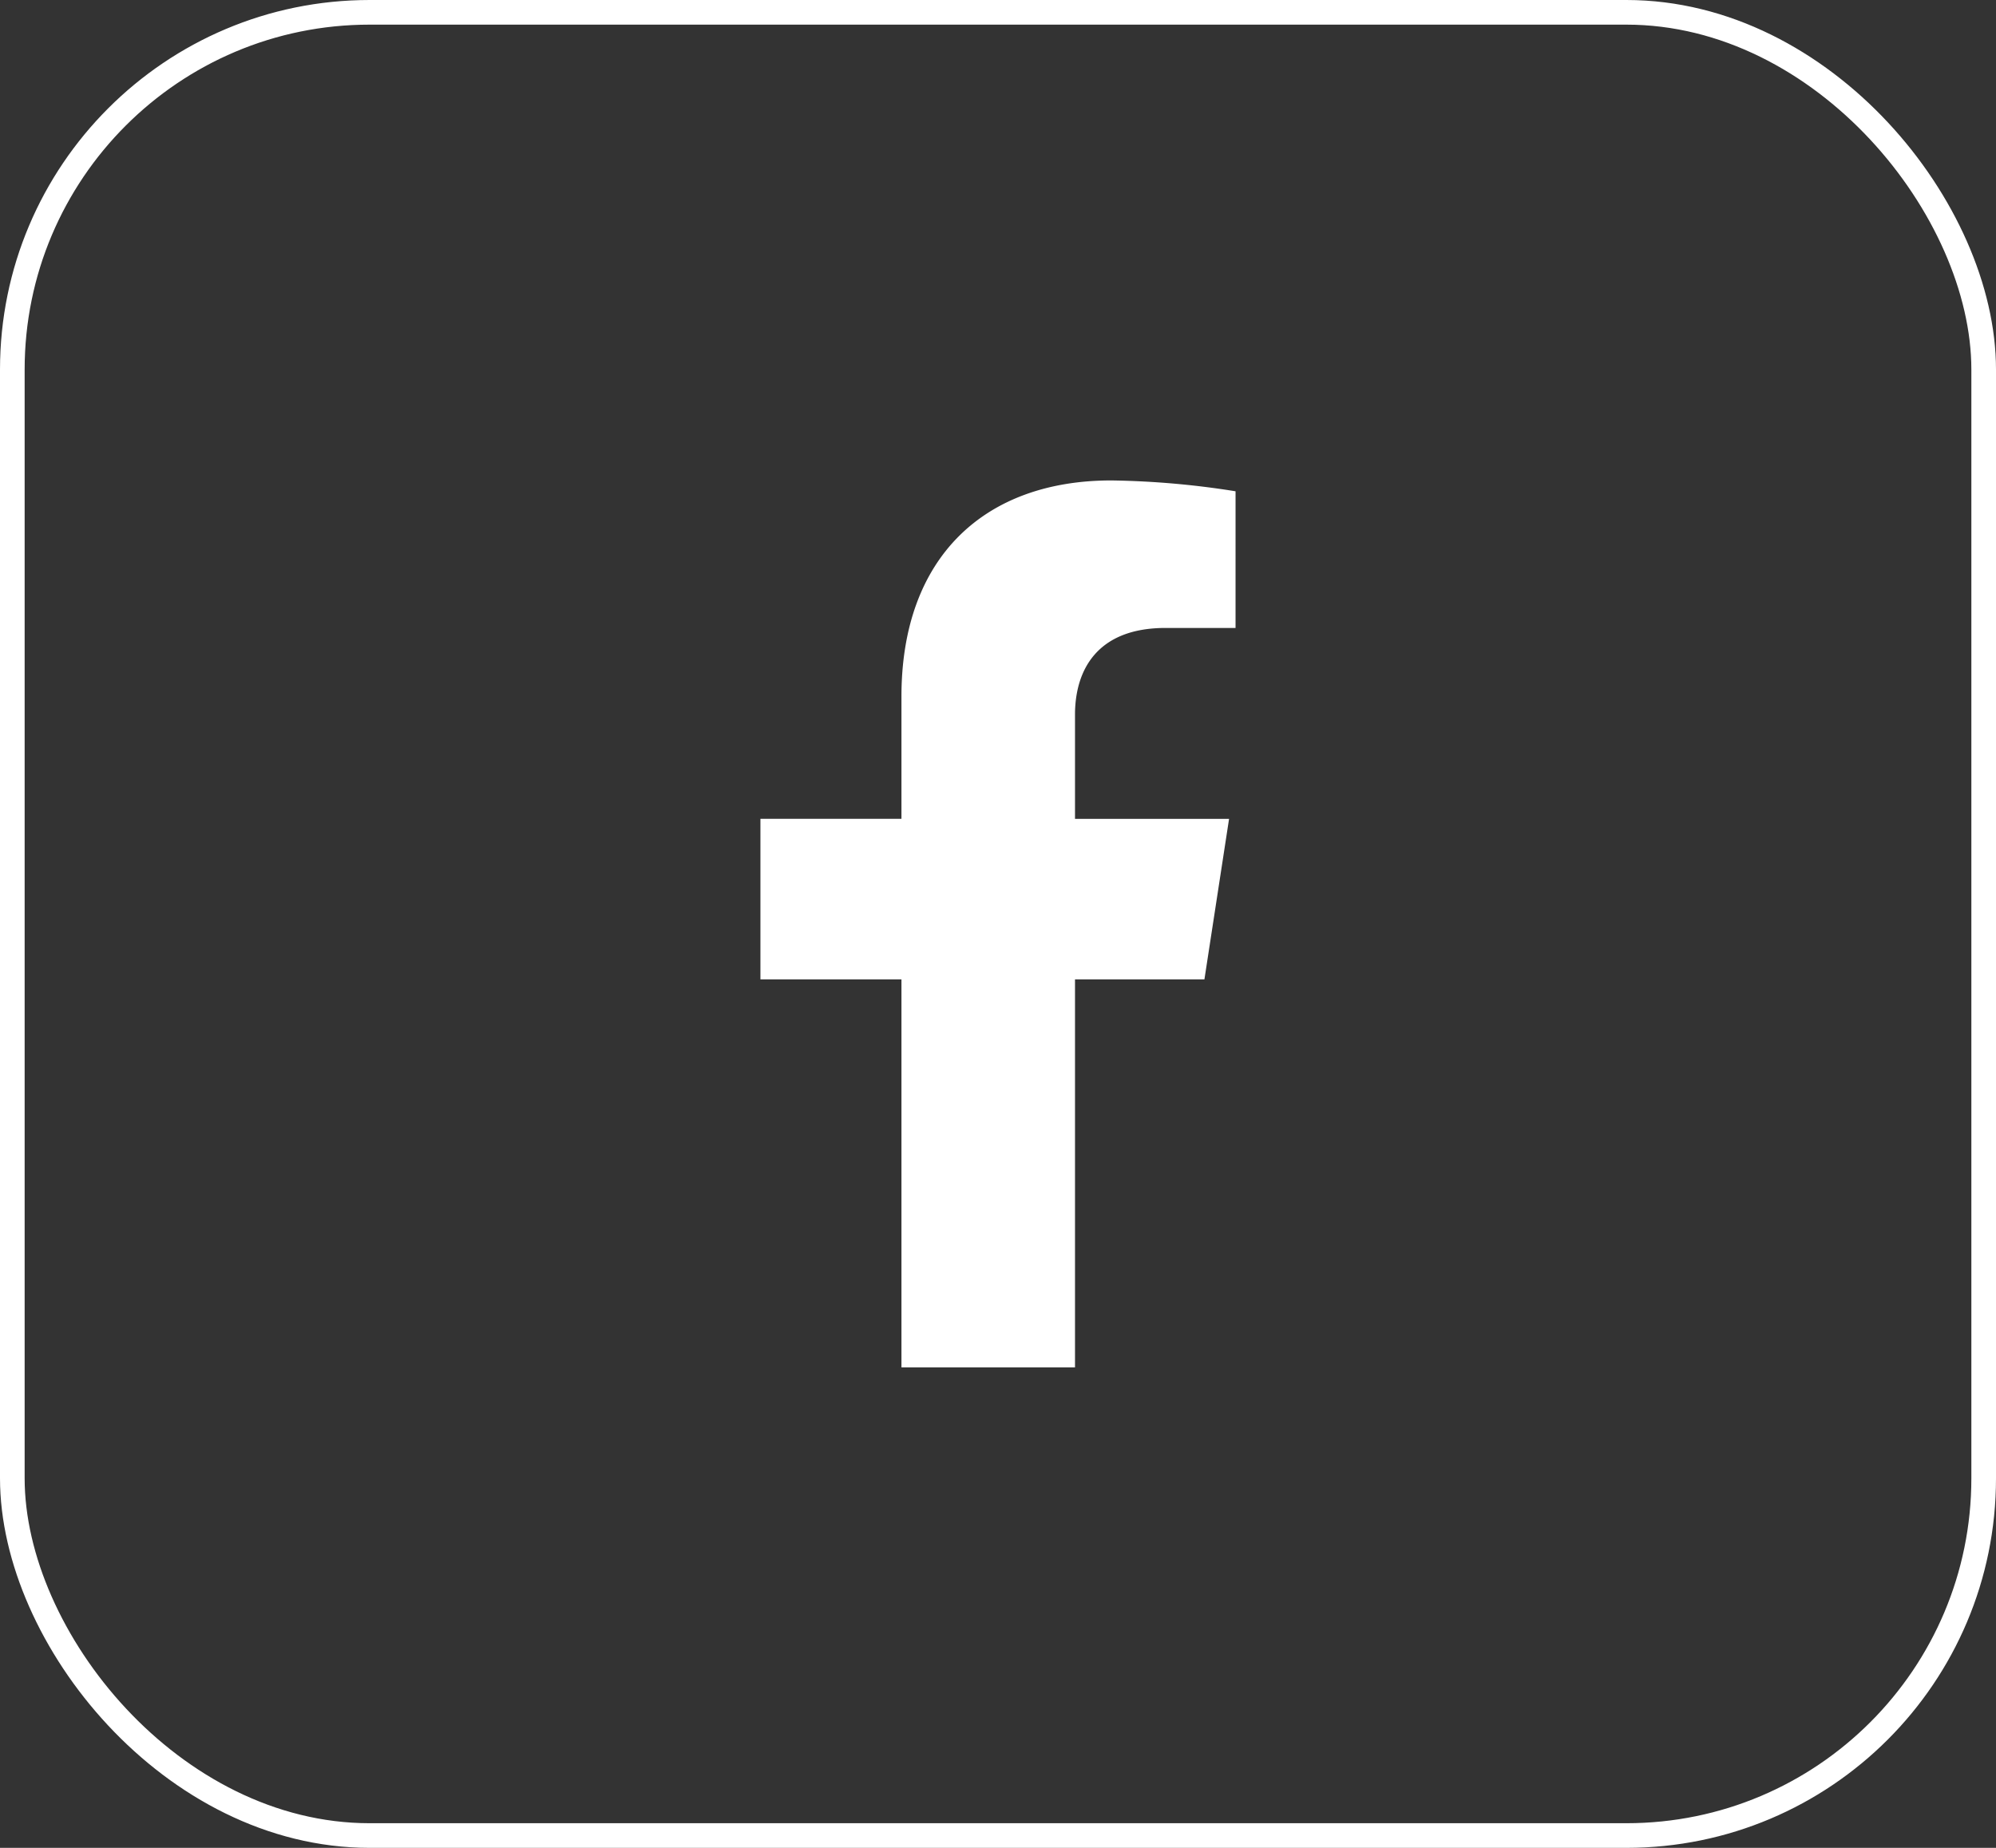 <svg xmlns="http://www.w3.org/2000/svg" width="81" height="75" viewBox="0 0 81 75">
  <rect x="0" y="0" width="81" height="75" fill="#333333" stroke="none"/>
  <g id="login_facebook" transform="translate(-0.343 0.181)">
    <g id="Rectangle_240" data-name="Rectangle 240" transform="translate(0.343 -0.181)" fill="none" stroke="#fff" stroke-width="1">
      <rect width="81" height="75" rx="15" stroke="none"/>
      <rect x="0.5" y="0.5" width="80" height="74" rx="14.5" fill="none"/>
    </g>
    <path id="Icon_awesome-facebook-f" data-name="Icon awesome-facebook-f" d="M19.627,20.25l1-6.515H14.375V9.507c0-1.782.873-3.52,3.673-3.52h2.842V.44A34.658,34.658,0,0,0,15.846,0C10.7,0,7.332,3.12,7.332,8.769v4.965H1.609V20.25H7.332V36h7.043V20.25Z" transform="translate(29.593 19.319)" fill="#fff"/>
  </g>
</svg>
